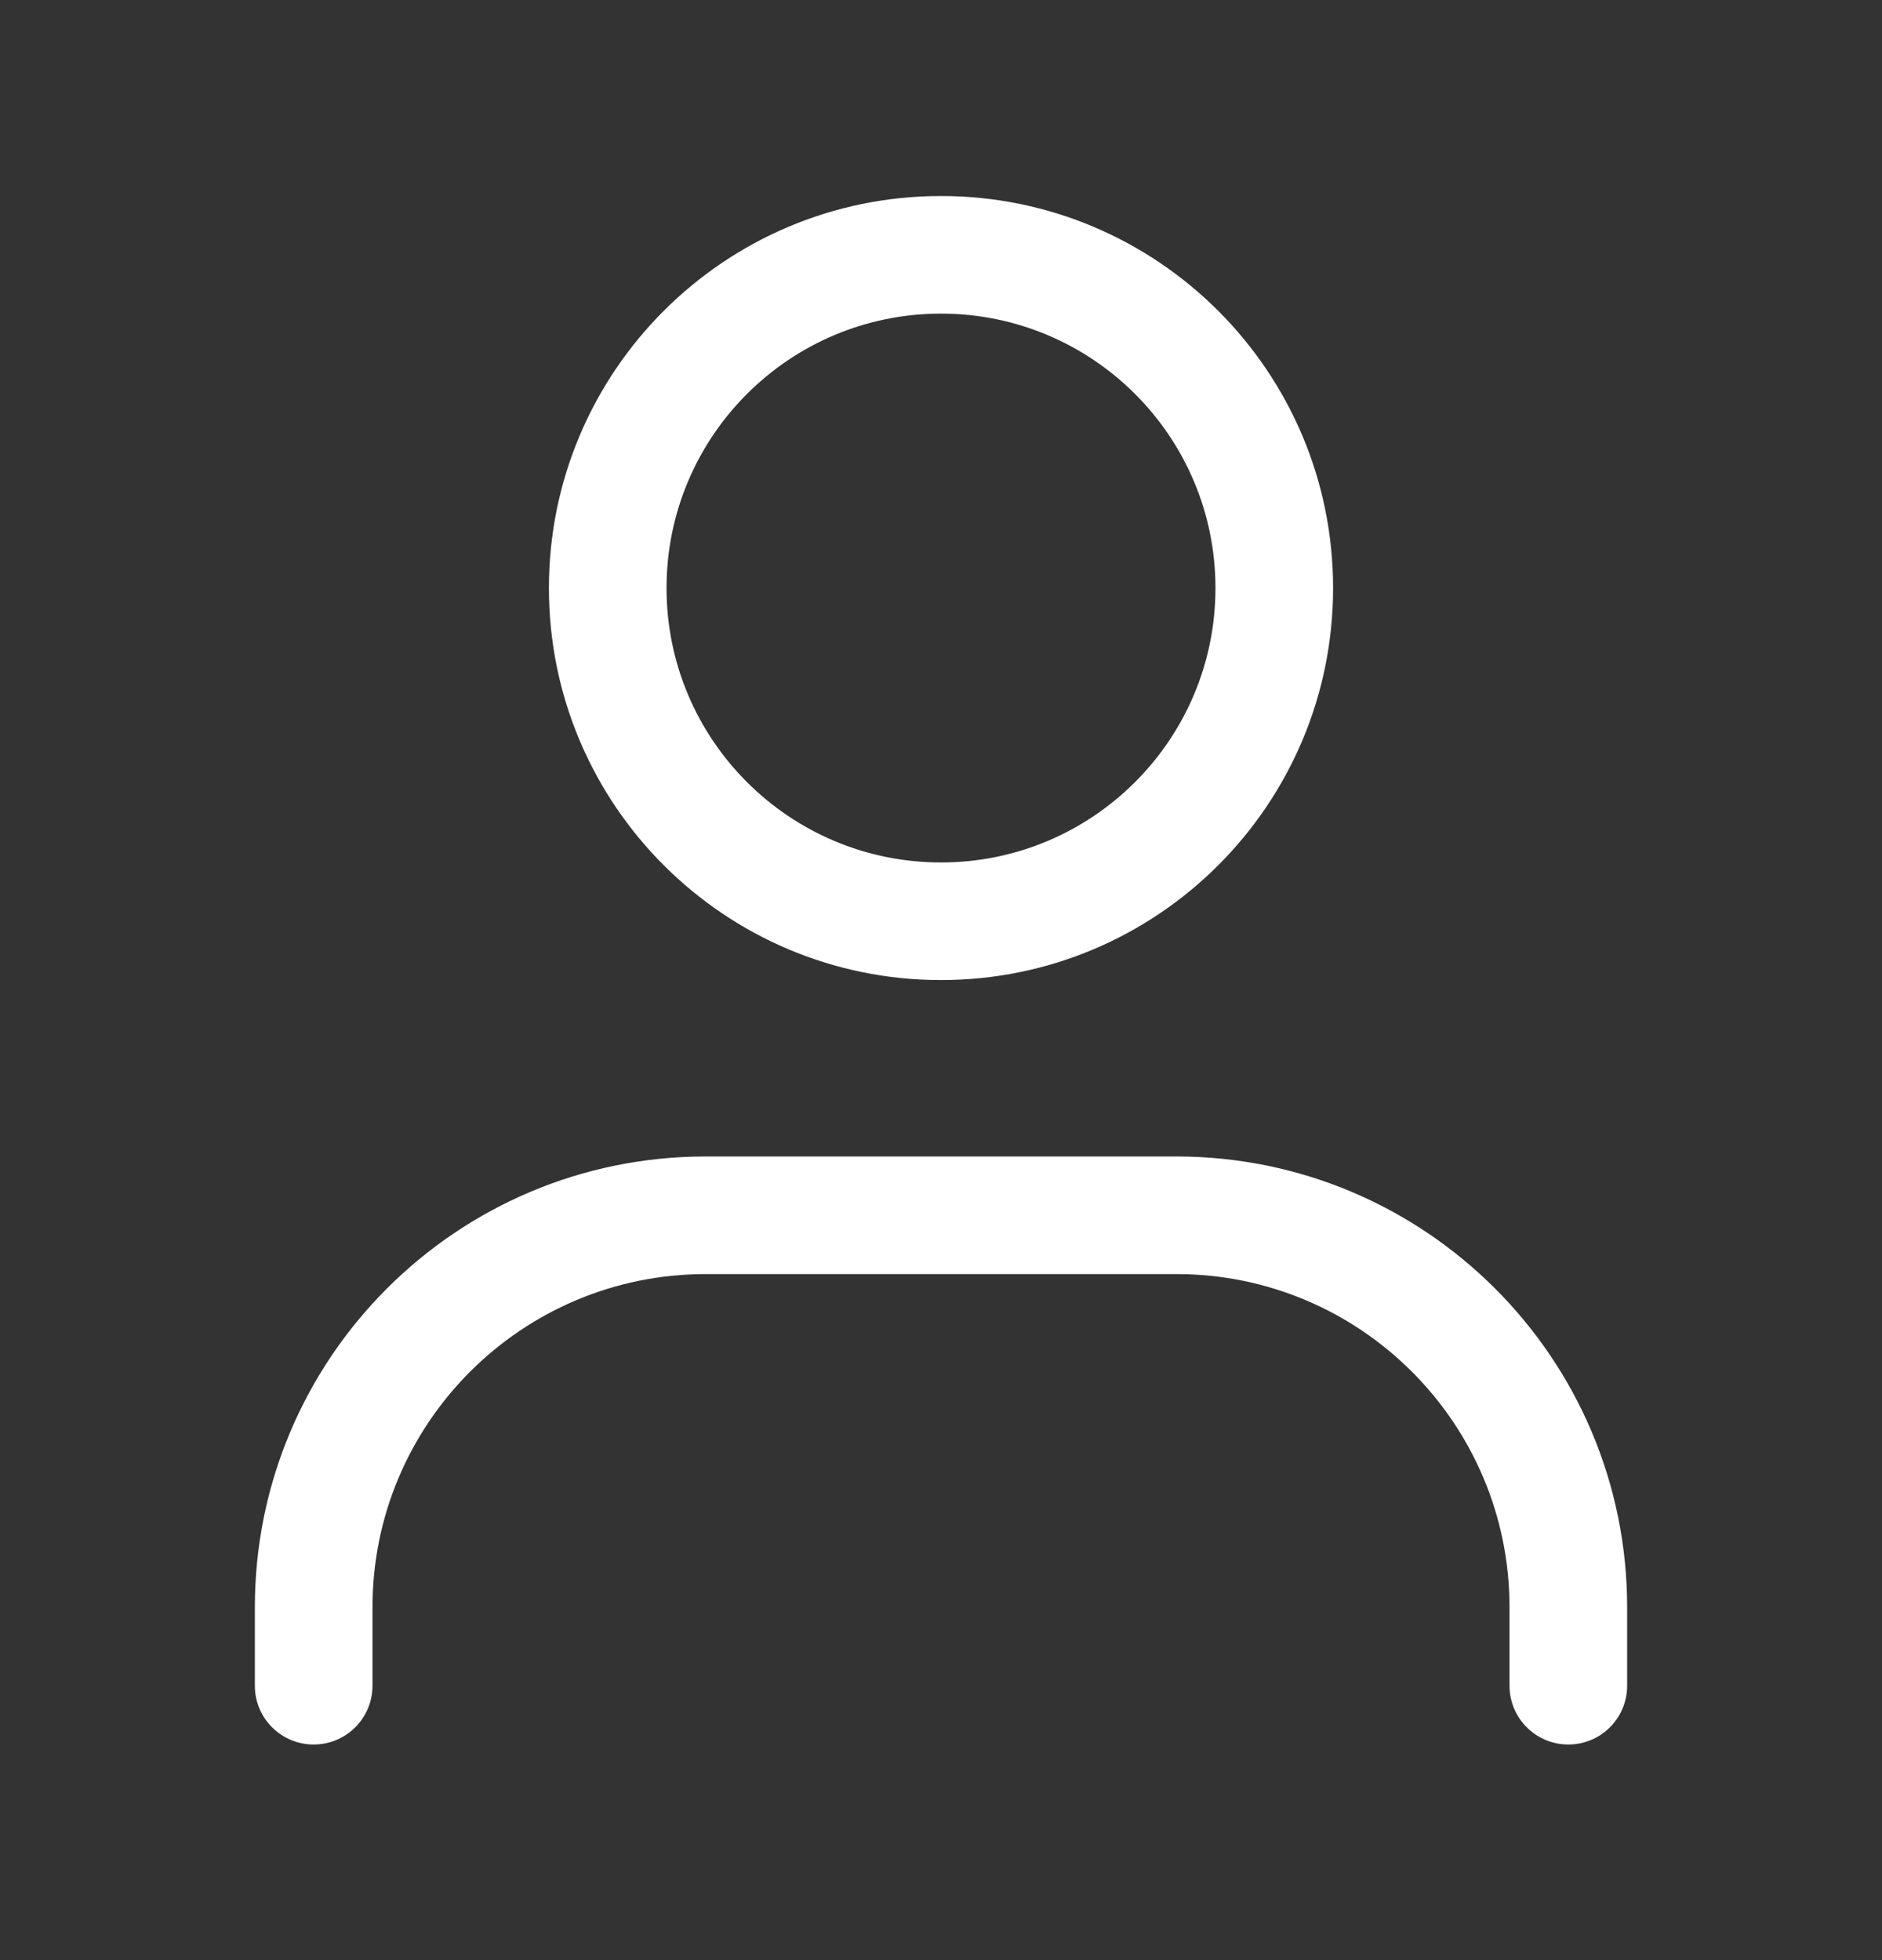 <svg width="24" height="25" viewBox="0 0 24 25" fill="none" xmlns="http://www.w3.org/2000/svg">
<rect x="0" y="0" width="24" height="25" fill="#333333" stroke="none"/>
<path fill-rule="evenodd" clip-rule="evenodd" d="M12 11C13.933 11 15.5 9.433 15.5 7.5C15.5 5.567 13.933 4 12 4C10.067 4 8.5 5.567 8.5 7.5C8.5 9.433 10.067 11 12 11ZM12 12.5C14.761 12.5 17 10.262 17 7.5C17 4.739 14.761 2.5 12 2.5C9.239 2.5 7 4.739 7 7.5C7 10.262 9.239 12.5 12 12.5Z" fill="white"/>
<path fill-rule="evenodd" clip-rule="evenodd" d="M9 16.25C6.653 16.25 4.75 18.153 4.75 20.5V21.5C4.75 21.915 4.414 22.25 4 22.25C3.586 22.25 3.25 21.915 3.25 21.5V20.5C3.25 17.325 5.824 14.75 9 14.75H15C18.176 14.75 20.75 17.325 20.75 20.5V21.5C20.75 21.915 20.414 22.25 20 22.25C19.586 22.25 19.25 21.915 19.25 21.5V20.5C19.25 18.153 17.347 16.25 15 16.25H9Z" fill="white"/>
</svg>
